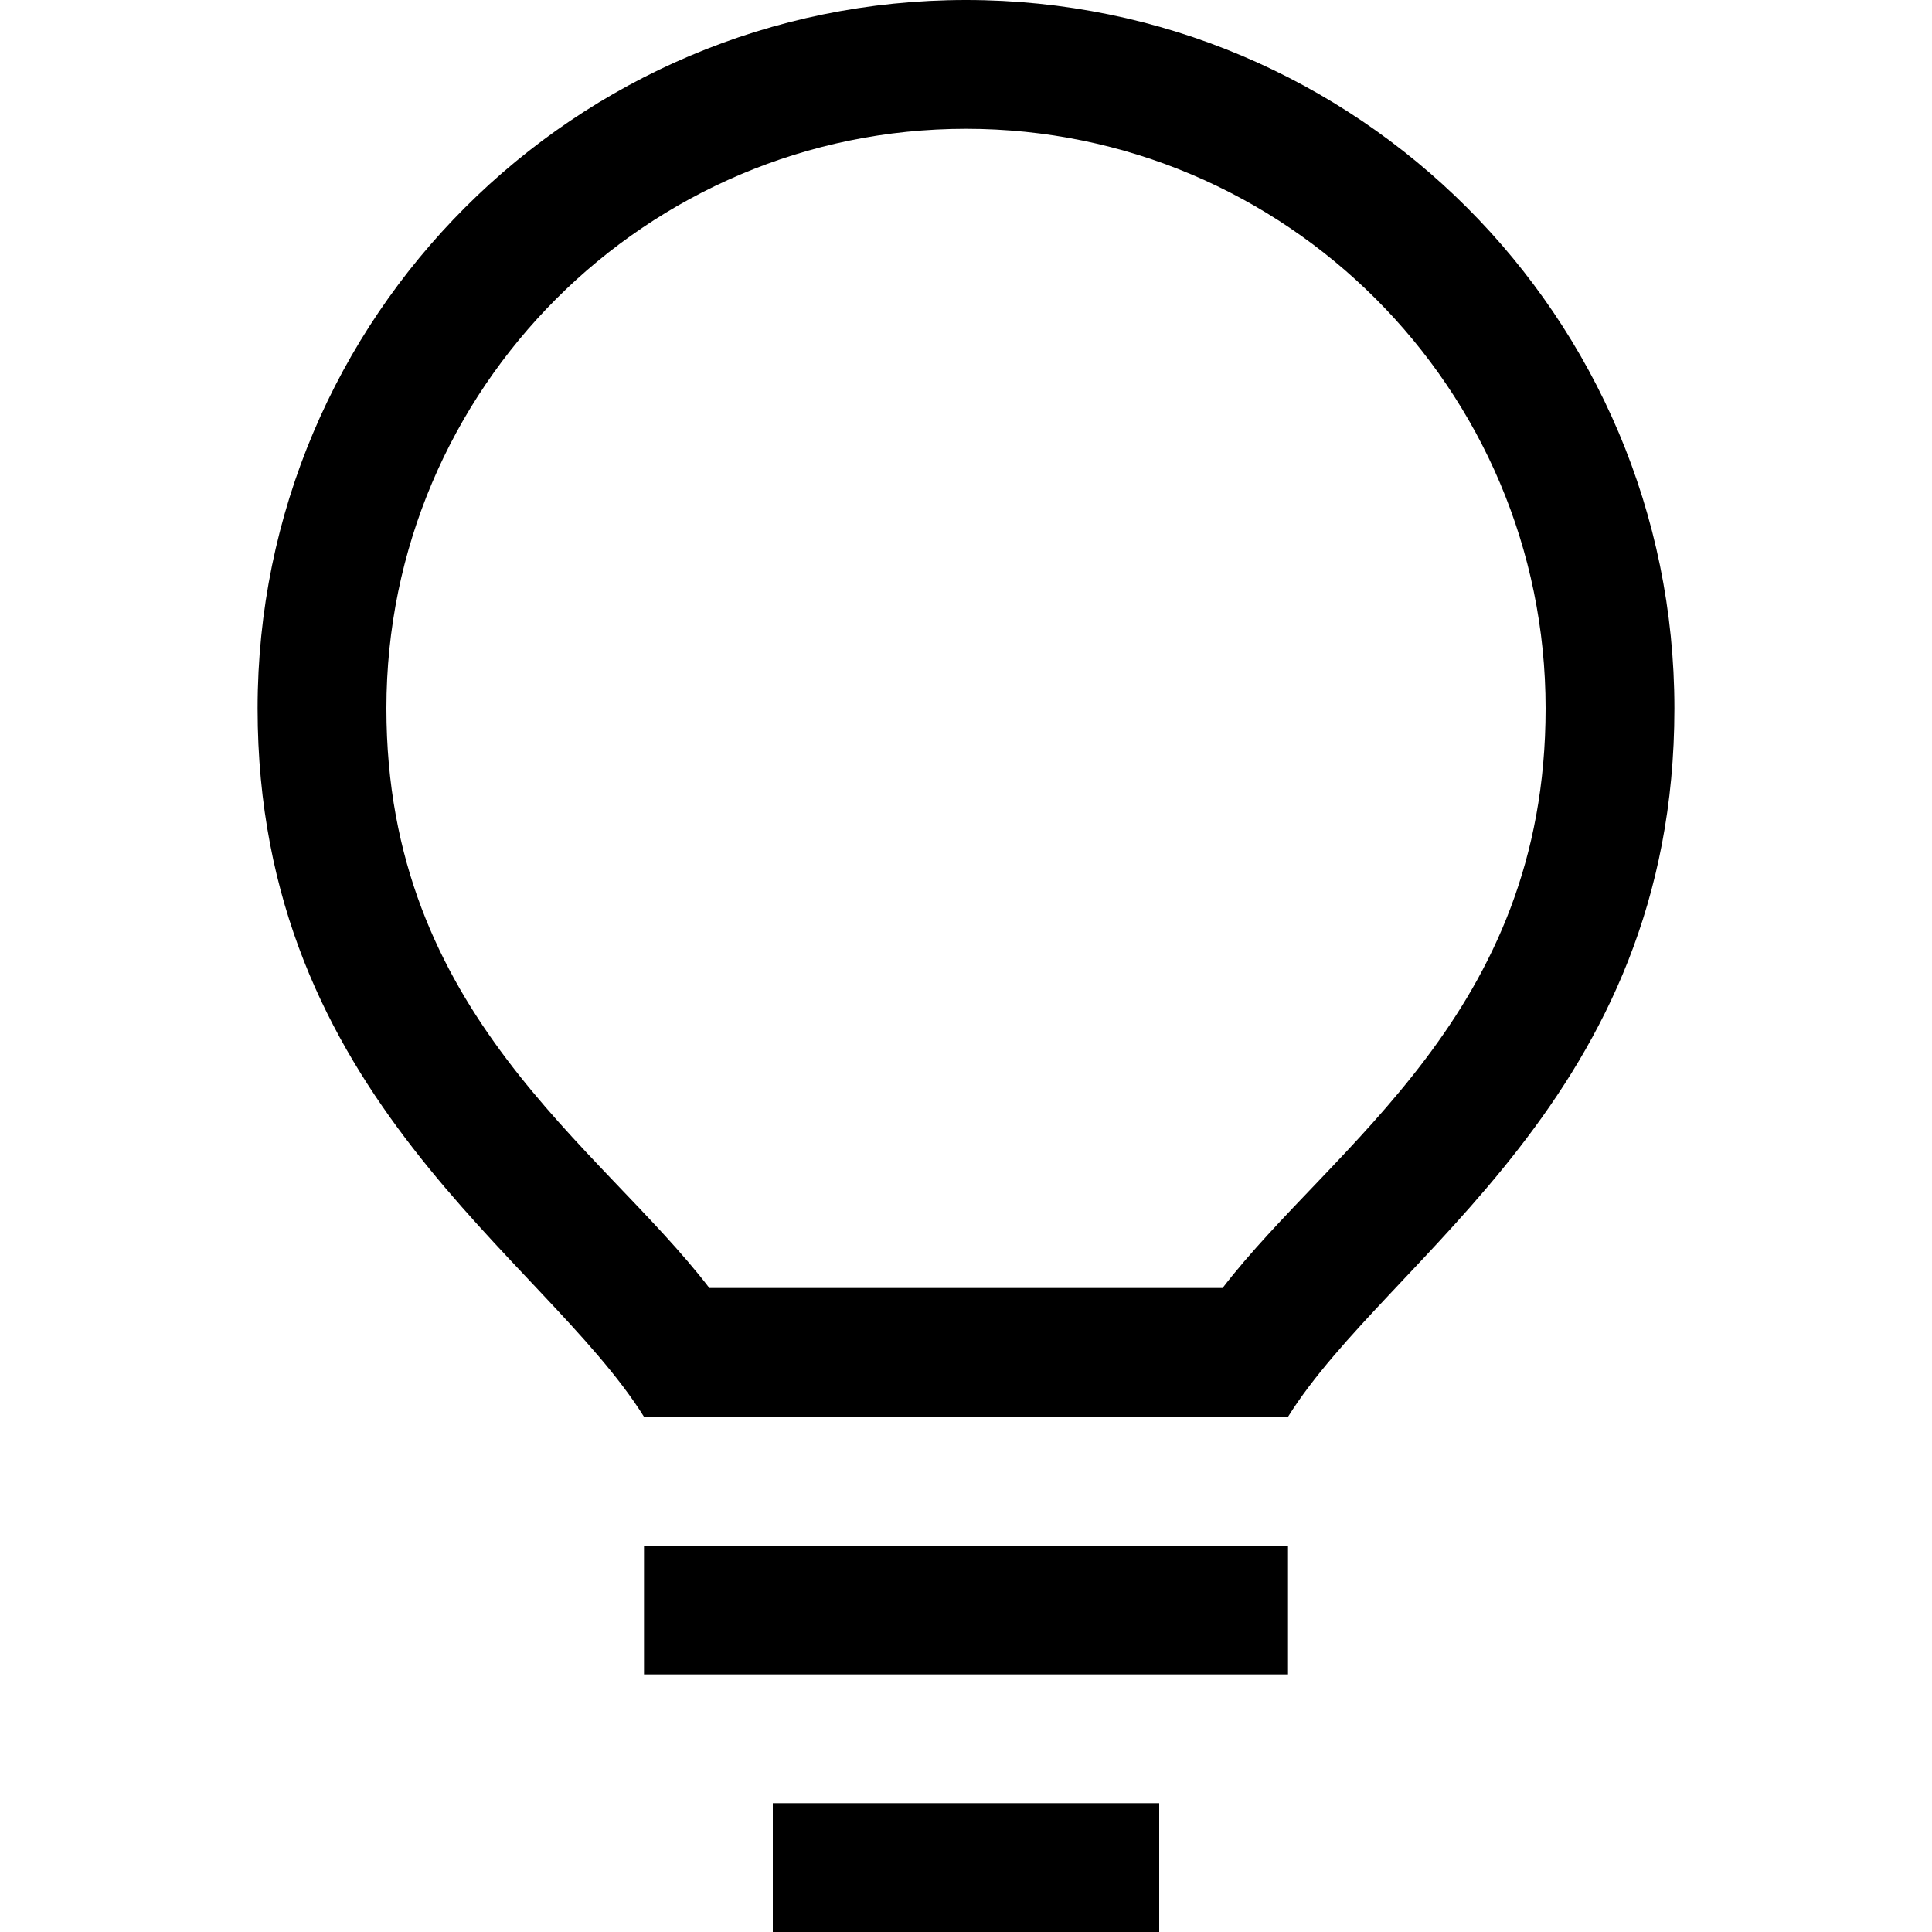 <?xml version="1.0" encoding="iso-8859-1"?>
<!-- Generator: Adobe Illustrator 14.0.0, SVG Export Plug-In . SVG Version: 6.00 Build 43363)  -->
<!DOCTYPE svg PUBLIC "-//W3C//DTD SVG 1.1//EN" "http://www.w3.org/Graphics/SVG/1.1/DTD/svg11.dtd">
<svg version="1.1" id="Layer_1" xmlns="http://www.w3.org/2000/svg" xmlns:xlink="http://www.w3.org/1999/xlink" x="0px" y="0px"
	 width="30px" height="30px" viewBox="0 0 30 30" style="enable-background:new 0 0 30 30;" xml:space="preserve">
<path d="M10,26h10v-2H10V26z M12,30h6v-2h-6V30z M15,0C8.925,0,4,4.925,4,11c0,6.047,4.438,8.5,6,11h10c1.563-2.5,6-4.953,6-11
	C26,4.925,21.075,0,15,0z M18.984,20h-7.969C9.313,17.781,6,15.75,6,11c0-4.963,4.037-9,9-9s9,4.037,9,9
	C24,15.75,20.688,17.781,18.984,20z"/>
</svg>
